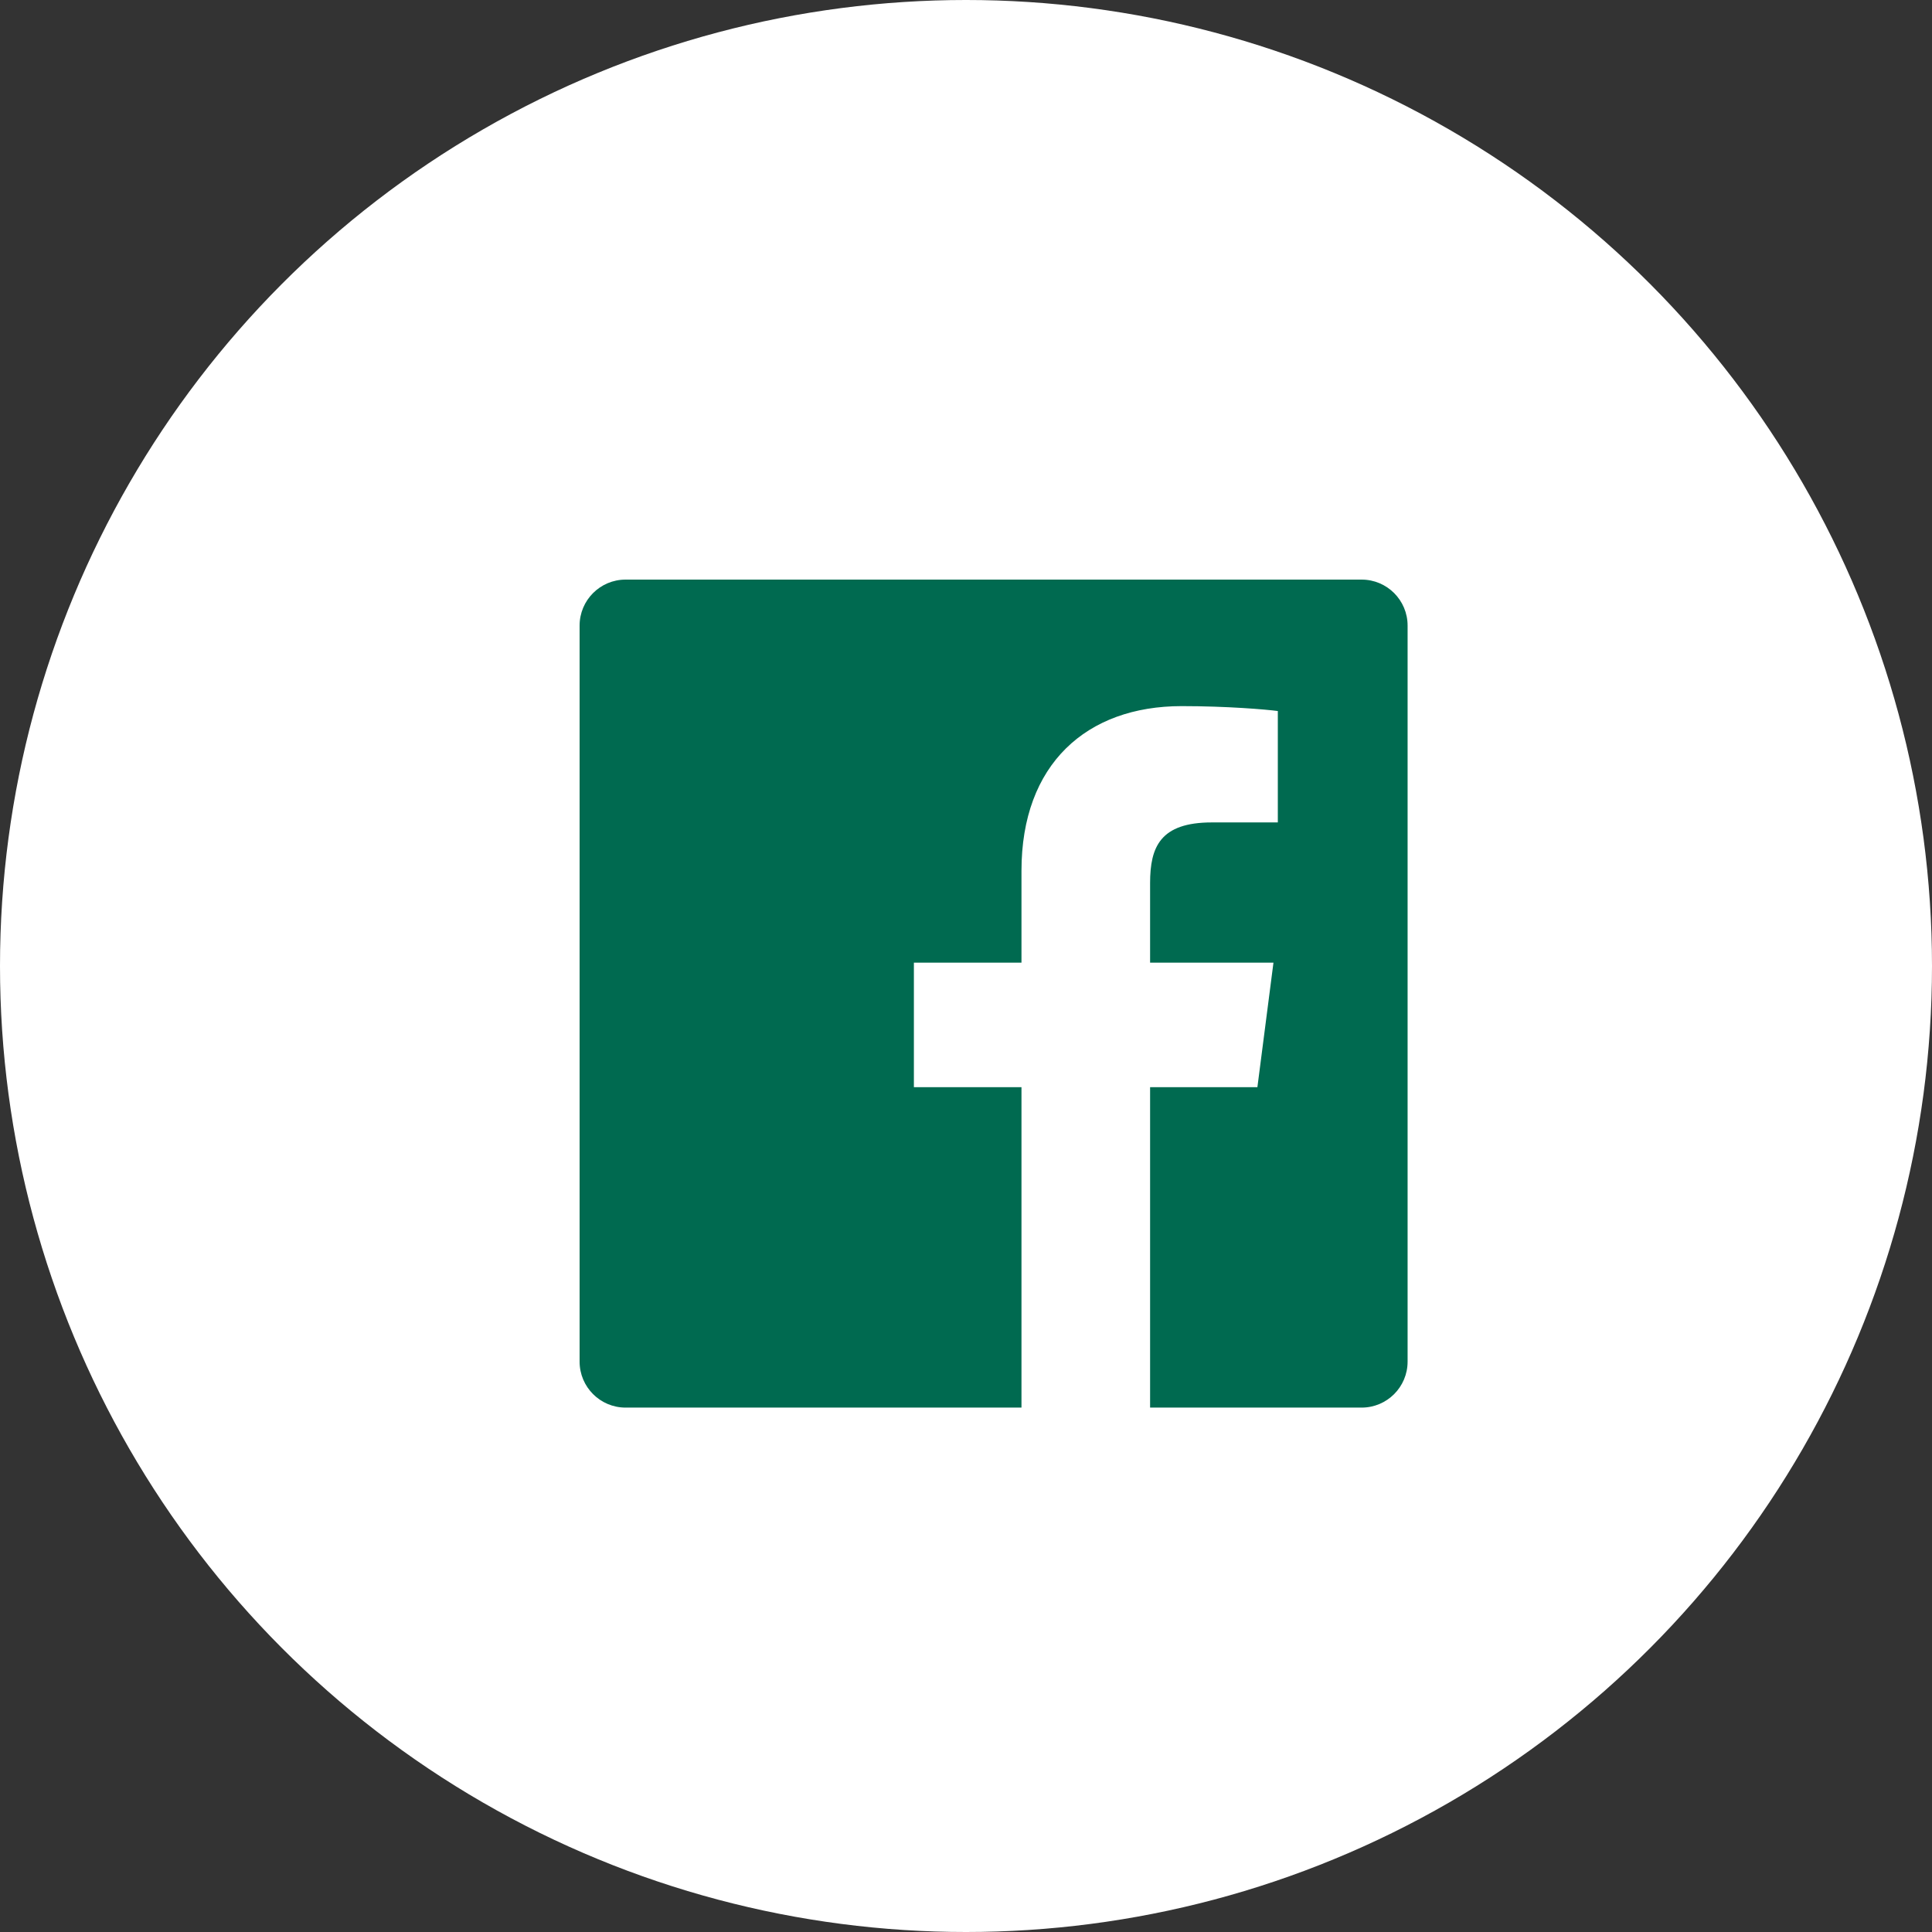 <svg width="35" height="35" viewBox="0 0 35 35" fill="none" xmlns="http://www.w3.org/2000/svg">
<rect x="0" y="0" width="35" height="35" fill="#333333" stroke="none"/>
<circle cx="17.5" cy="17.5" r="17.5" fill="white"/>
<path d="M20.835 25.5V19.695H22.779L23.07 17.439H20.835V15.998C20.835 15.345 21.017 14.899 21.954 14.899L23.149 14.899V12.881C22.942 12.853 22.233 12.792 21.407 12.792C19.684 12.792 18.505 13.843 18.505 15.775V17.439H16.556V19.695H18.505V25.5H11.333C10.873 25.5 10.5 25.127 10.5 24.667V11.333C10.5 10.873 10.873 10.5 11.333 10.5H24.667C25.127 10.5 25.5 10.873 25.5 11.333V24.667C25.5 25.127 25.127 25.5 24.667 25.5H20.835Z" fill="#006A50"/>
</svg>
